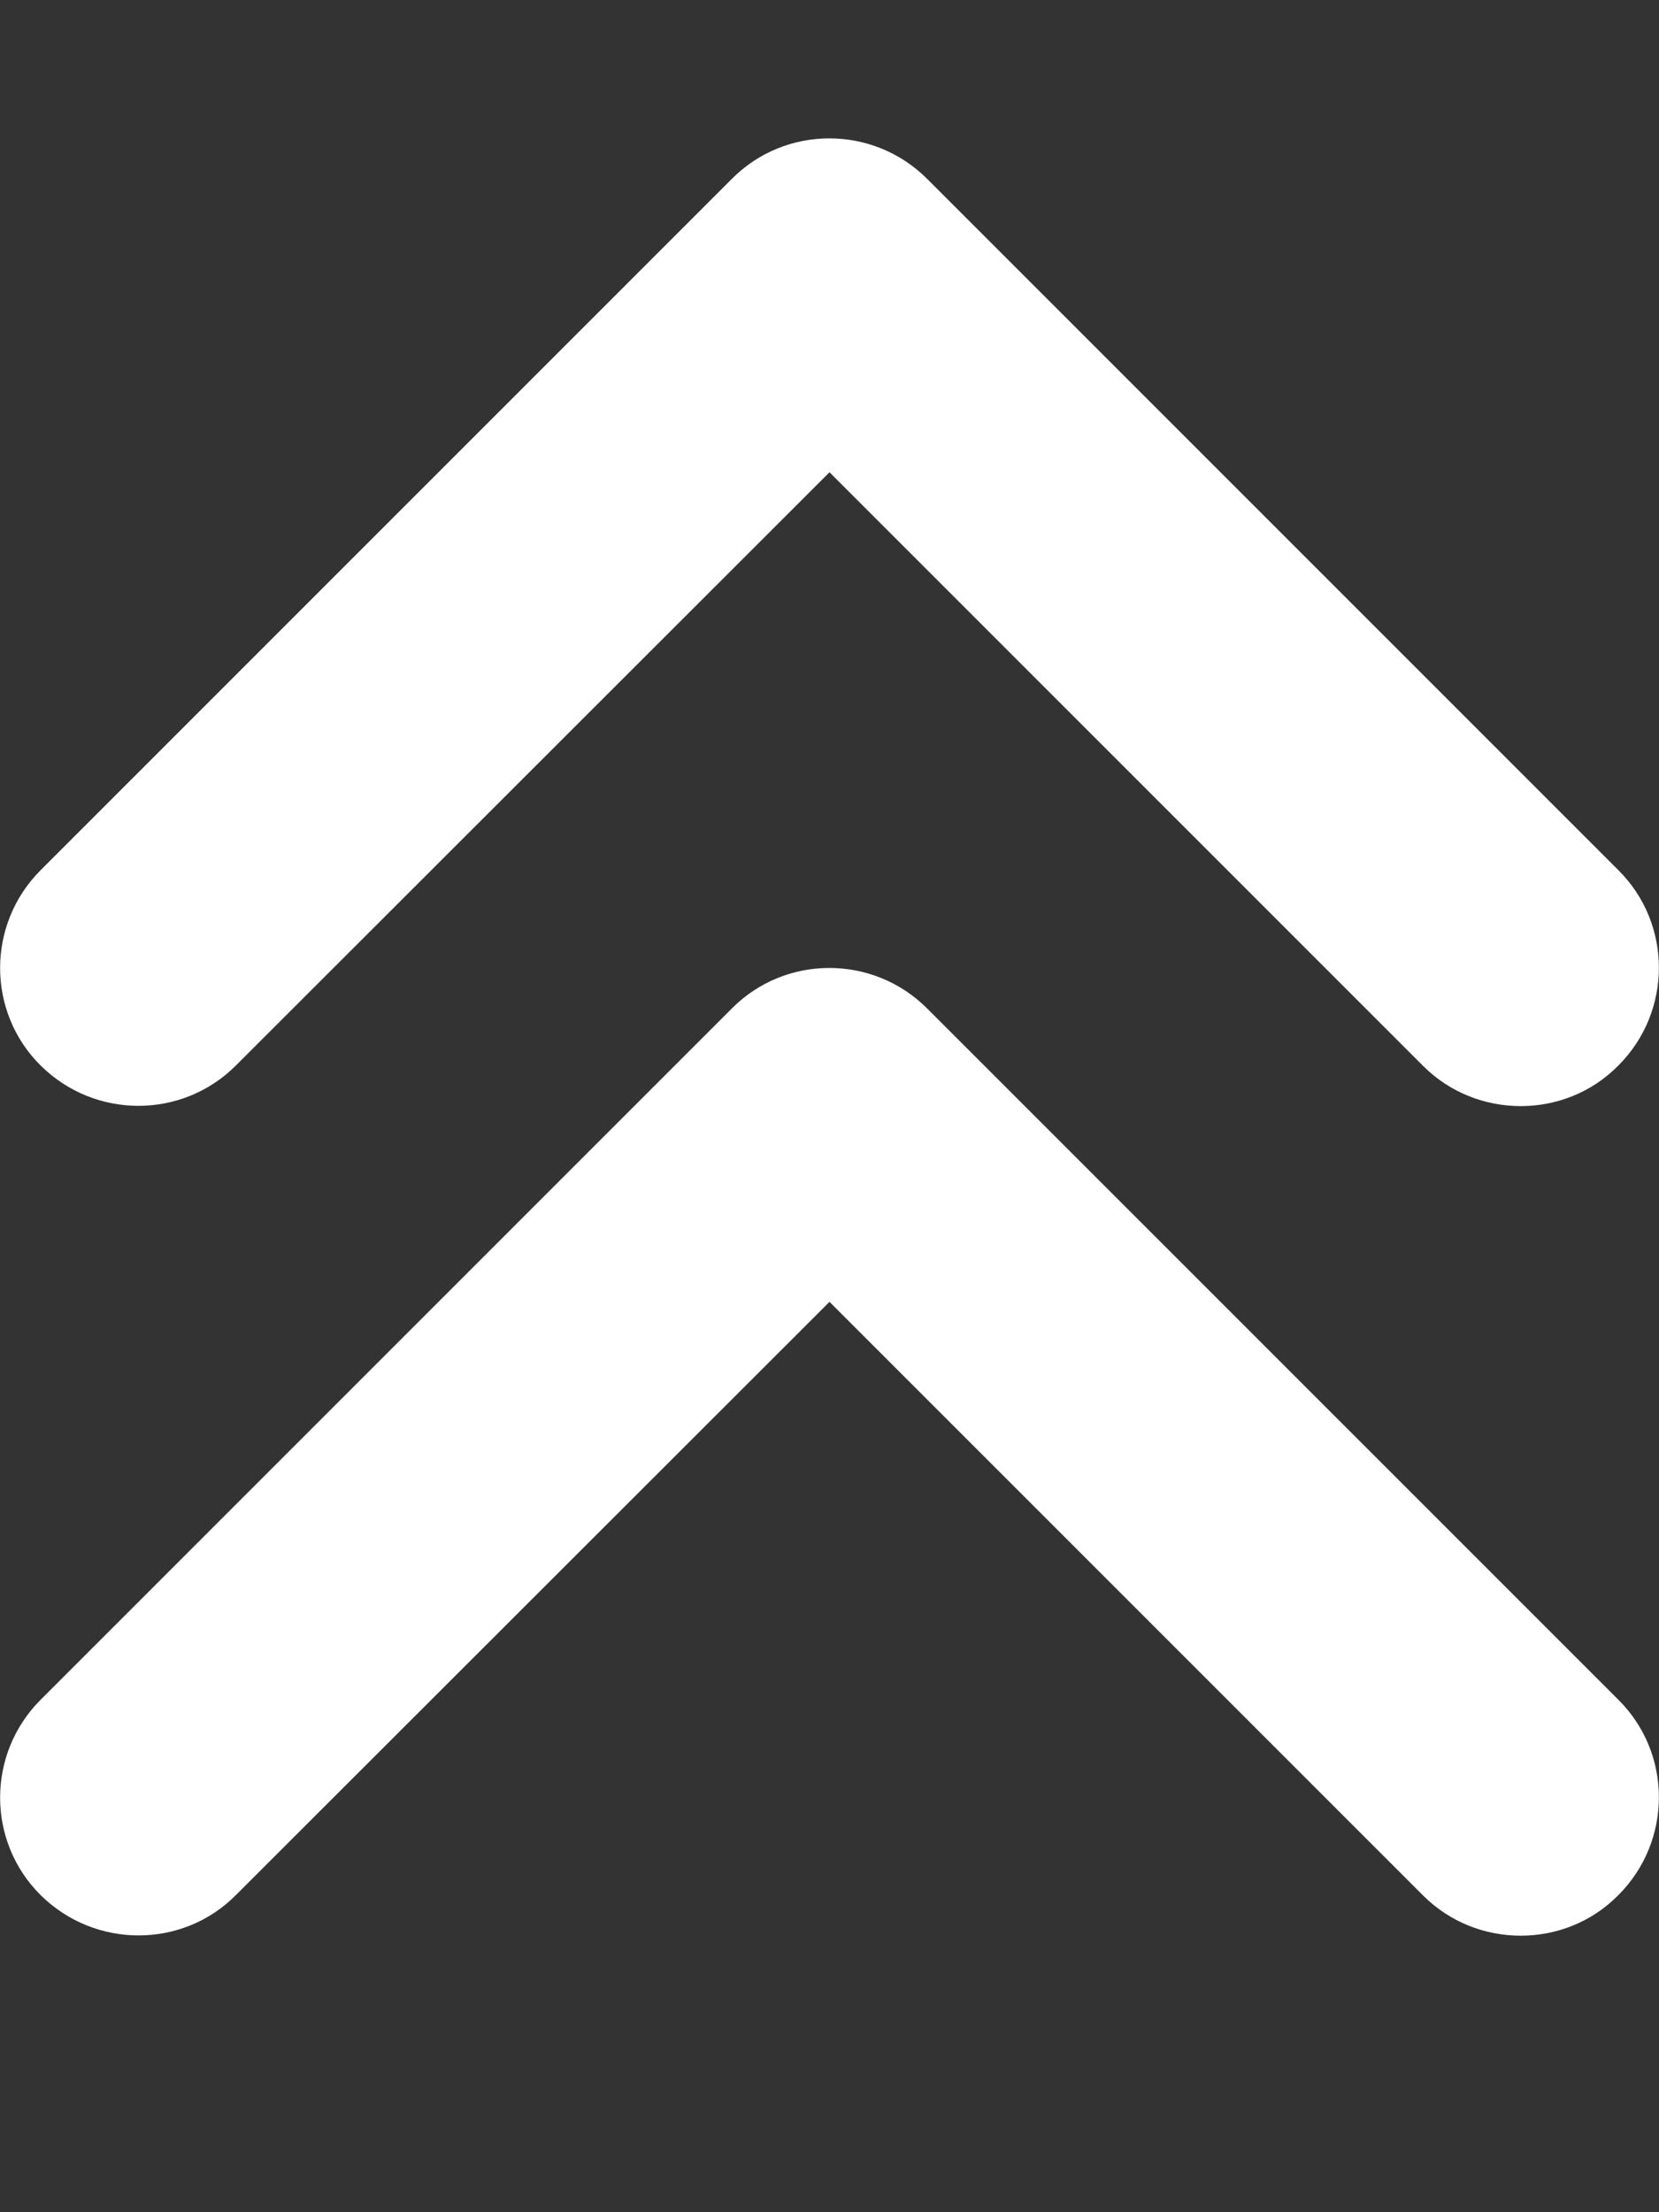 <?xml version="1.0" encoding="utf-8"?>
<!-- Generator: Adobe Illustrator 25.2.3, SVG Export Plug-In . SVG Version: 6.00 Build 0)  -->
<svg version="1.1" id="Capa_1" xmlns="http://www.w3.org/2000/svg" xmlns:xlink="http://www.w3.org/1999/xlink" x="0px" y="0px"
	 viewBox="0 0 384 512" style="enable-background:new 0 0 384 512;" xml:space="preserve">
<rect x="0" y="0" width="384" height="512" fill="#333333" stroke="none"/>
<style type="text/css">
	.st0{fill:#FFFFFF;}
</style>
<path class="st0" d="M54.6,246.6L192,109.3l137.4,137.4c6.2,6.2,14.4,9.3,22.6,9.3s16.4-3.1,22.6-9.4c12.5-12.5,12.5-32.8,0-45.2
	l-160-160c-12.5-12.5-32.8-12.5-45.2,0l-160,160c-12.5,12.5-12.5,32.8,0,45.2S42.1,259.1,54.6,246.6z M214.6,233.4
	c-12.5-12.5-32.8-12.5-45.2,0l-160,160c-12.5,12.5-12.5,32.8,0,45.2s32.8,12.5,45.2,0L192,301.3l137.4,137.4
	c6.2,6.2,14.4,9.3,22.6,9.3s16.4-3.1,22.6-9.4c12.5-12.5,12.5-32.8,0-45.2L214.6,233.4z"/>
</svg>
